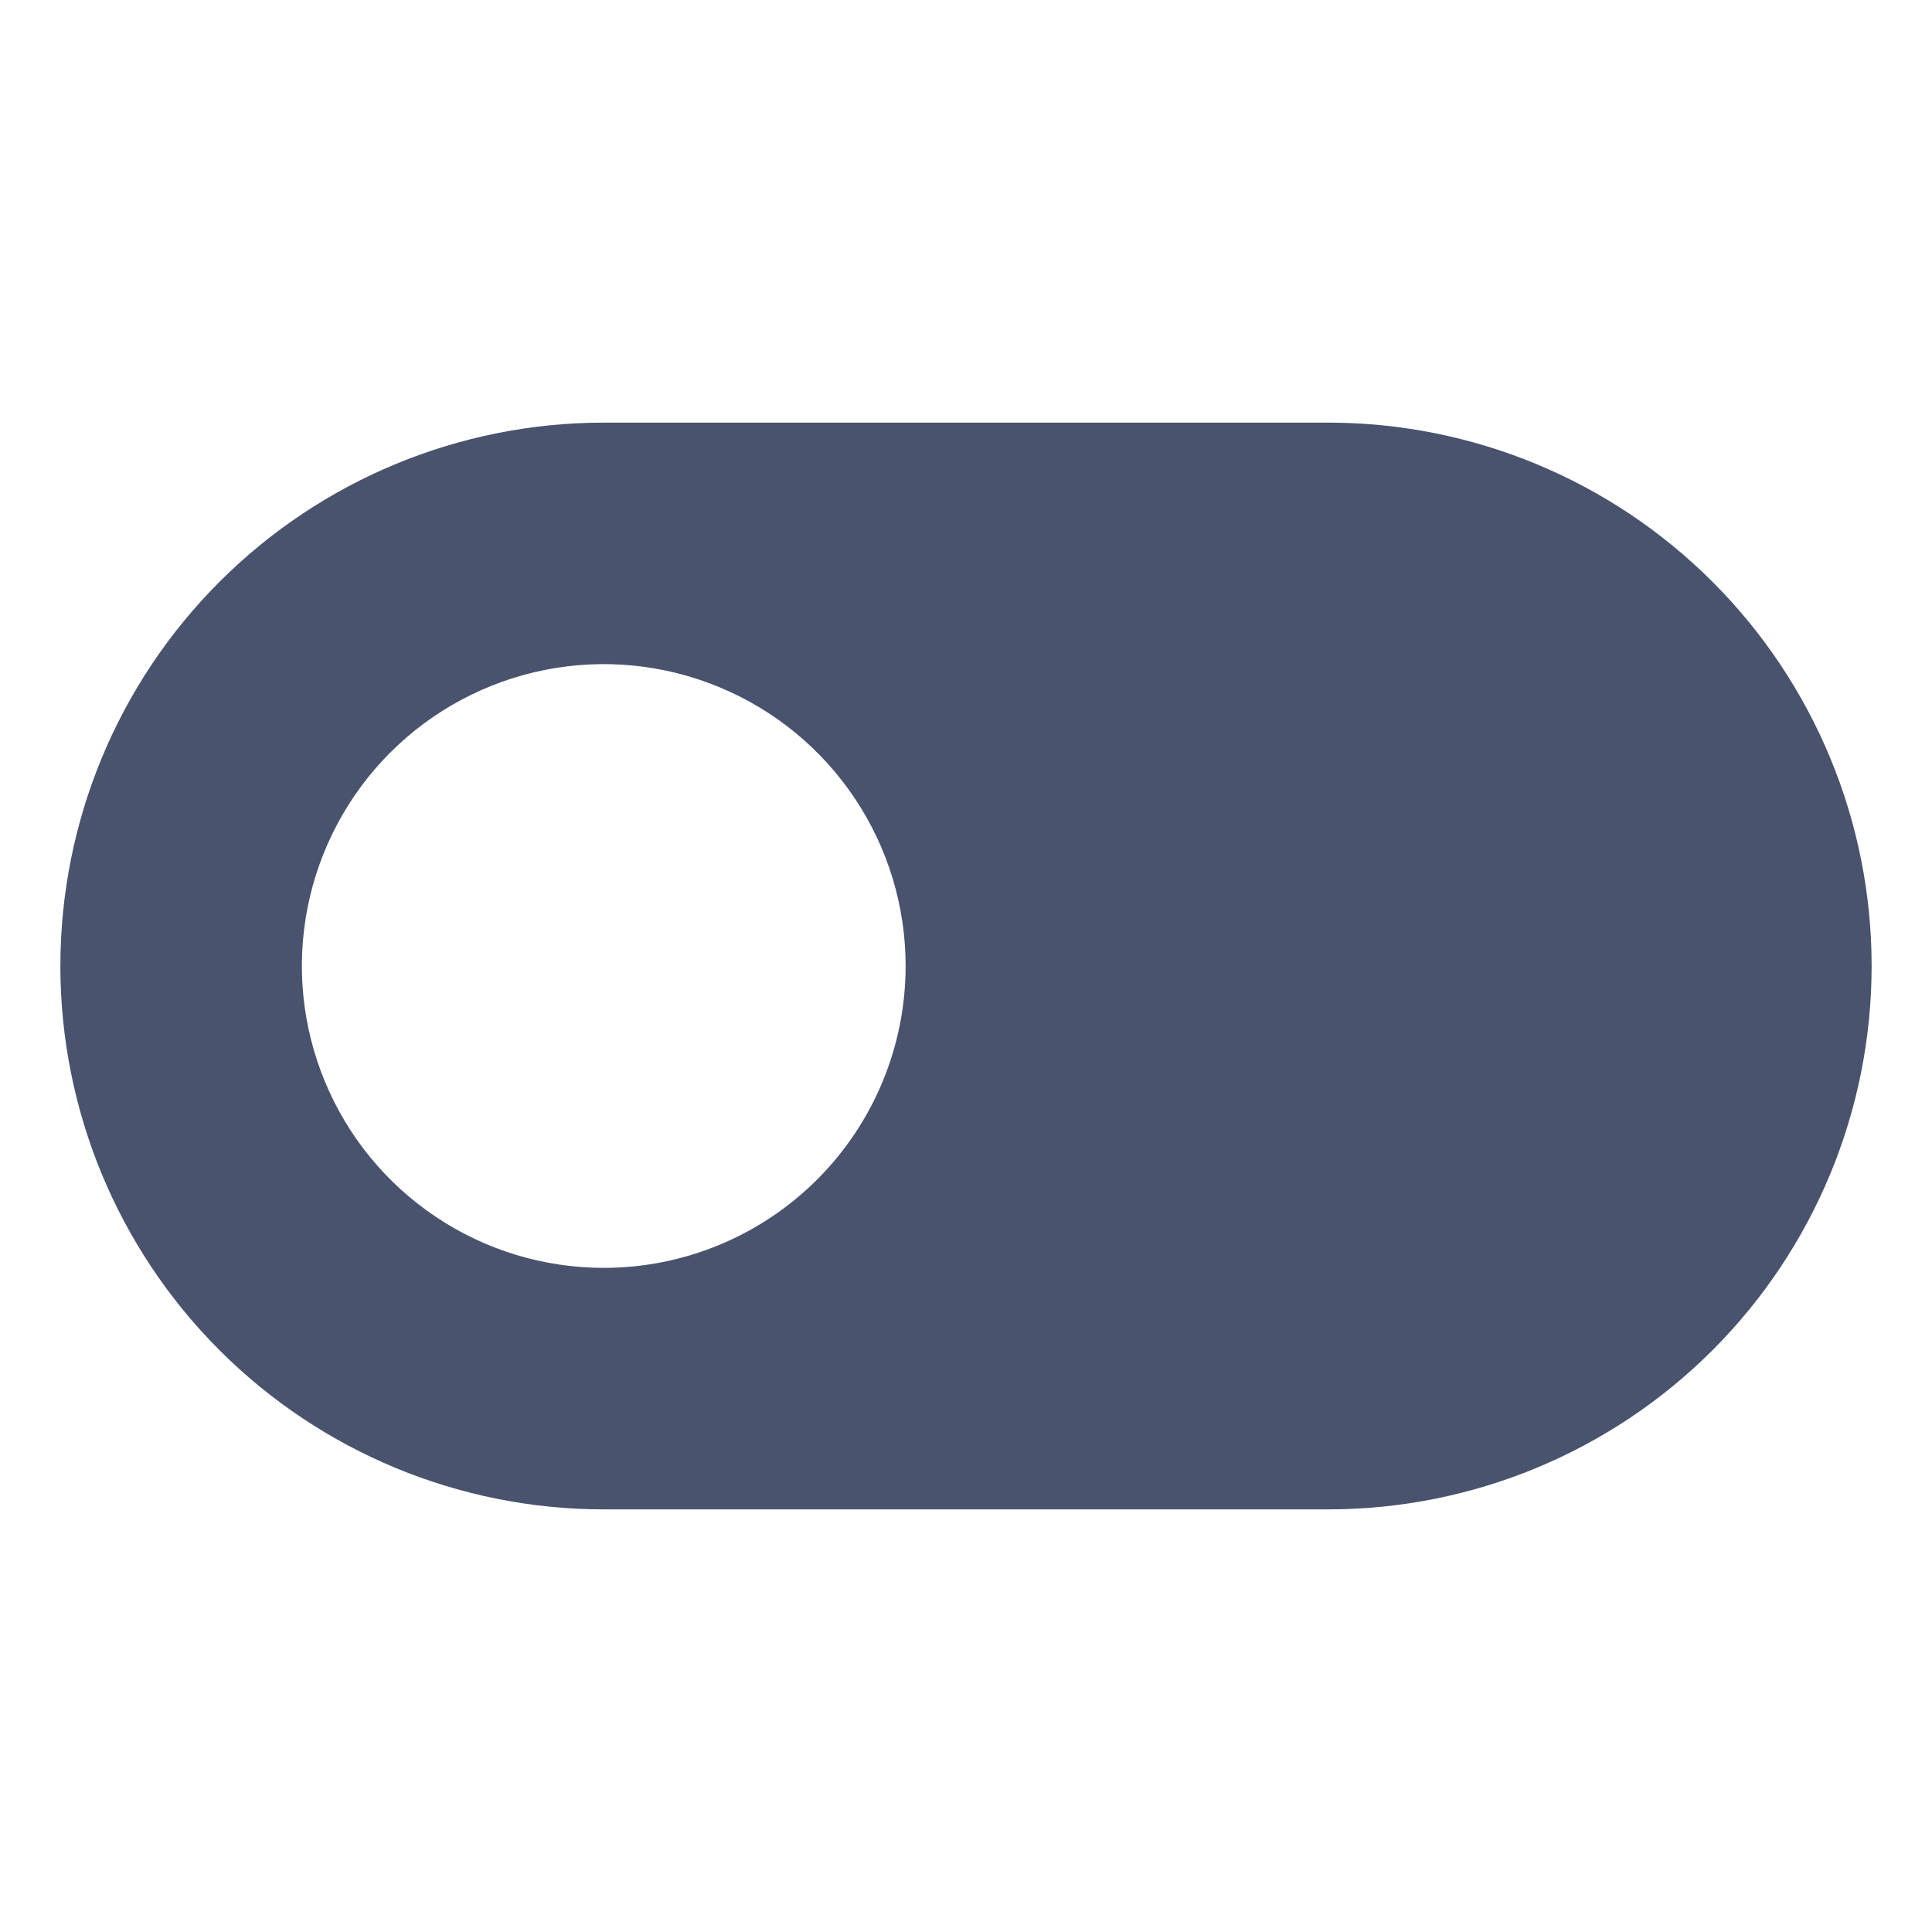 <svg width="32" height="32" viewBox="0 0 32 32" fill="none" xmlns="http://www.w3.org/2000/svg">
<path d="M22 7H10C7.613 7 5.324 7.948 3.636 9.636C1.948 11.324 1 13.613 1 16C1 18.387 1.948 20.676 3.636 22.364C5.324 24.052 7.613 25 10 25H22C24.387 25 26.676 24.052 28.364 22.364C30.052 20.676 31 18.387 31 16C31 13.613 30.052 11.324 28.364 9.636C26.676 7.948 24.387 7 22 7V7ZM10 21C9.011 21 8.044 20.707 7.222 20.157C6.4 19.608 5.759 18.827 5.381 17.913C5.002 17 4.903 15.995 5.096 15.024C5.289 14.055 5.765 13.164 6.464 12.464C7.164 11.765 8.055 11.289 9.025 11.096C9.994 10.903 11 11.002 11.913 11.381C12.827 11.759 13.608 12.4 14.157 13.222C14.707 14.044 15 15.011 15 16C15 17.326 14.473 18.598 13.536 19.535C12.598 20.473 11.326 21 10 21Z" fill="#49536E"/>
</svg>
